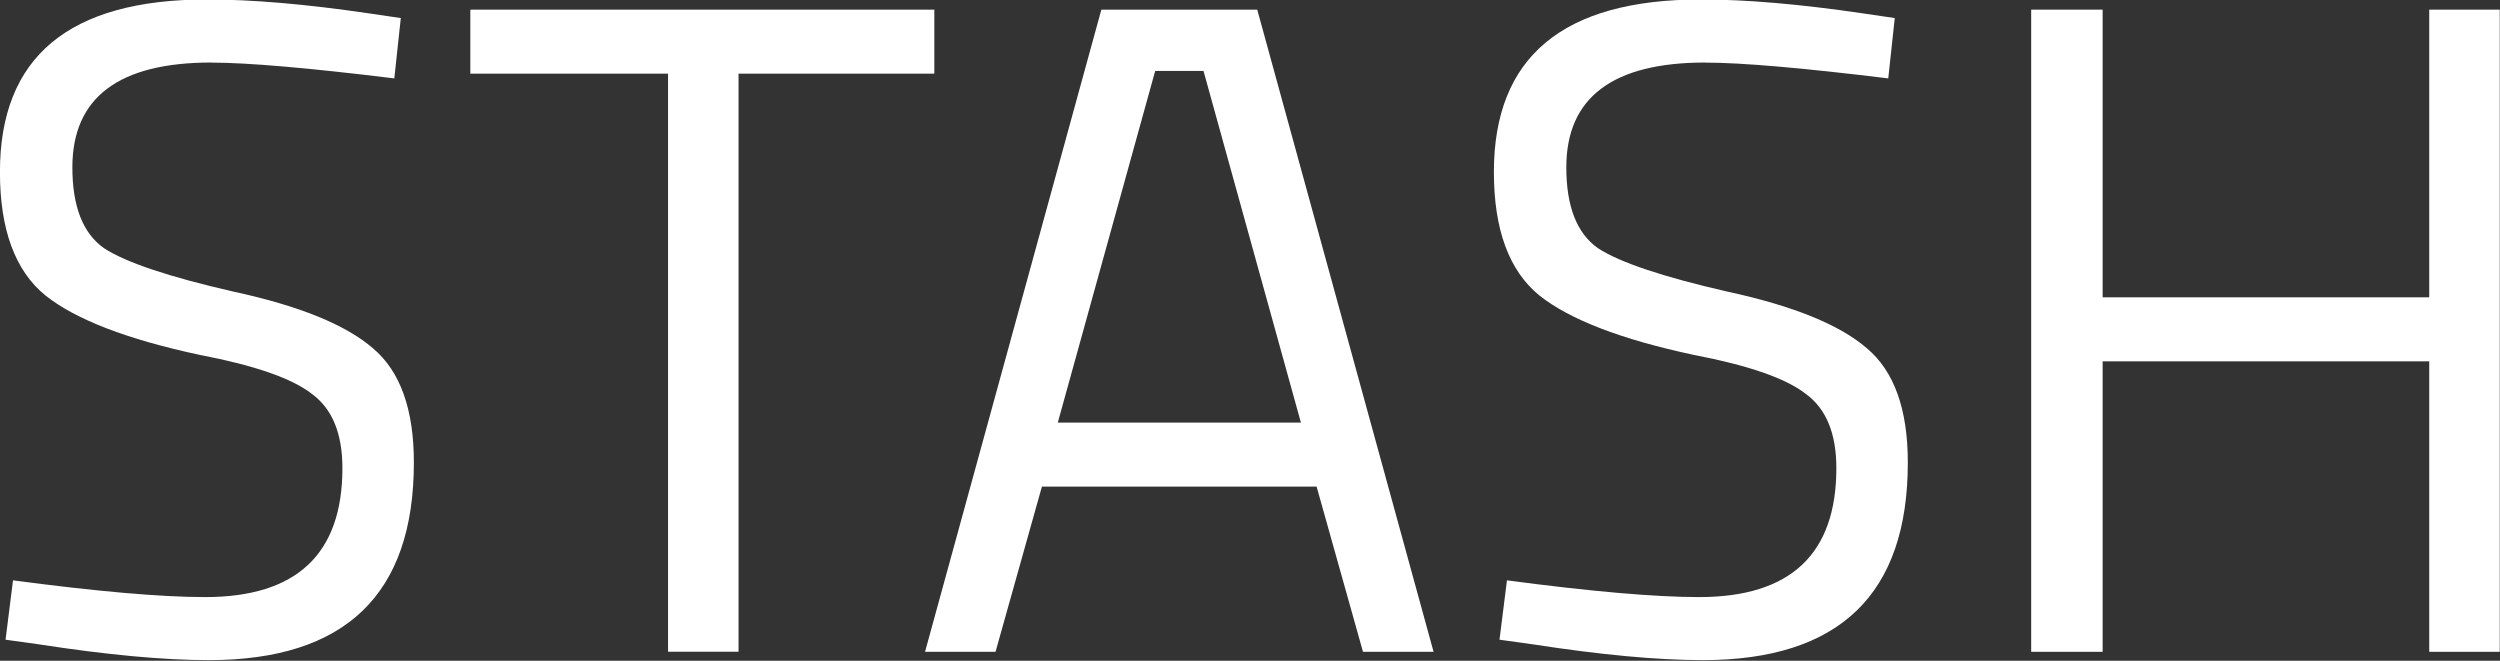 <?xml version="1.0" encoding="UTF-8" standalone="no"?>
<!-- Created with Inkscape (http://www.inkscape.org/) -->

<svg
   width="135.467mm"
   height="35.803mm"
   viewBox="0 0 135.467 35.803"
   version="1.1"
   id="svg5"
   inkscape:version="1.2.1 (9c6d41e410, 2022-07-14)"
   sodipodi:docname="stash-text.svg"
   xmlns:inkscape="http://www.inkscape.org/namespaces/inkscape"
   xmlns:sodipodi="http://sodipodi.sourceforge.net/DTD/sodipodi-0.dtd"
   xmlns="http://www.w3.org/2000/svg"
   xmlns:svg="http://www.w3.org/2000/svg">
  <rect x="0" y="0" width="135.467" height="35.803" fill="#333333" stroke="none"/>
  <sodipodi:namedview
     id="namedview7"
     pagecolor="#ffffff"
     bordercolor="#666666"
     borderopacity="1.0"
     inkscape:showpageshadow="2"
     inkscape:pageopacity="0.0"
     inkscape:pagecheckerboard="0"
     inkscape:deskcolor="#d1d1d1"
     inkscape:document-units="mm"
     showgrid="false"
     inkscape:zoom="1.3056256"
     inkscape:cx="89.229257"
     inkscape:cy="225.94533"
     inkscape:window-width="1920"
     inkscape:window-height="1017"
     inkscape:window-x="-8"
     inkscape:window-y="-8"
     inkscape:window-maximized="1"
     inkscape:current-layer="layer1" />
  <defs
     id="defs2" />
  <g
     inkscape:label="Layer 1"
     inkscape:groupmode="layer"
     id="layer1"
     transform="translate(-15.651,-98.213)">
    <g
       id="g420"
       transform="matrix(4.751,0,0,4.751,-58.71,-368.43)"
       style="fill:#ffffff">
      <path
         d="m 18.064,98.933 q -1.587,0 -1.587,1.196 0,0.667 0.36,0.921 0.37,0.243 1.482,0.497 1.122,0.243 1.587,0.646 0.466,0.392 0.466,1.302 0,2.254 -2.339,2.254 -0.773,0 -1.937,-0.18 l -0.381,-0.053 0.085,-0.677 q 1.439,0.191 2.191,0.191 1.566,0 1.566,-1.471 0,-0.593 -0.349,-0.847 -0.339,-0.265 -1.281,-0.445 -1.238,-0.265 -1.757,-0.677 -0.519,-0.423 -0.519,-1.408 0,-1.968 2.36,-1.968 0.773,0 1.852,0.159 l 0.36,0.053 -0.074,0.688 q -1.471,-0.18 -2.085,-0.18 z"
         style="font-size:10.583px;-inkscape-font-specification:'Titillium Web';stroke-width:0.265;fill:#ffffff"
         id="path288" />
      <path
         d="m 21.016,99.06 v -0.73 h 5.292 v 0.73 h -2.233 v 6.593 h -0.804 v -6.593 z"
         style="font-size:10.583px;-inkscape-font-specification:'Titillium Web';stroke-width:0.265;fill:#ffffff"
         id="path290" />
      <path
         d="M 26.202,105.654 28.213,98.33 h 1.778 l 2.011,7.324 H 31.197 l -0.529,-1.884 h -3.133 l -0.529,1.884 z m 2.625,-6.625 -1.111,4.011 h 2.773 l -1.111,-4.011 z"
         style="font-size:10.583px;-inkscape-font-specification:'Titillium Web';stroke-width:0.265;fill:#ffffff"
         id="path292" />
      <path
         d="m 35.103,98.933 q -1.587,0 -1.587,1.196 0,0.667 0.36,0.921 0.37,0.243 1.482,0.497 1.122,0.243 1.587,0.646 0.466,0.392 0.466,1.302 0,2.254 -2.339,2.254 -0.773,0 -1.937,-0.18 l -0.381,-0.053 0.085,-0.677 q 1.439,0.191 2.191,0.191 1.566,0 1.566,-1.471 0,-0.593 -0.349,-0.847 -0.339,-0.265 -1.281,-0.445 -1.238,-0.265 -1.757,-0.677 -0.519,-0.423 -0.519,-1.408 0,-1.968 2.36,-1.968 0.773,0 1.852,0.159 l 0.36,0.053 -0.074,0.688 q -1.471,-0.18 -2.085,-0.18 z"
         style="font-size:10.583px;-inkscape-font-specification:'Titillium Web';stroke-width:0.265;fill:#ffffff"
         id="path294" />
      <path
         d="m 43.358,105.654 v -3.313 h -3.725 v 3.313 h -0.815 v -7.324 h 0.815 v 3.281 h 3.725 v -3.281 h 0.804 v 7.324 z"
         style="font-size:10.583px;-inkscape-font-specification:'Titillium Web';stroke-width:0.265;fill:#ffffff"
         id="path296" />
    </g>
  </g>
</svg>
